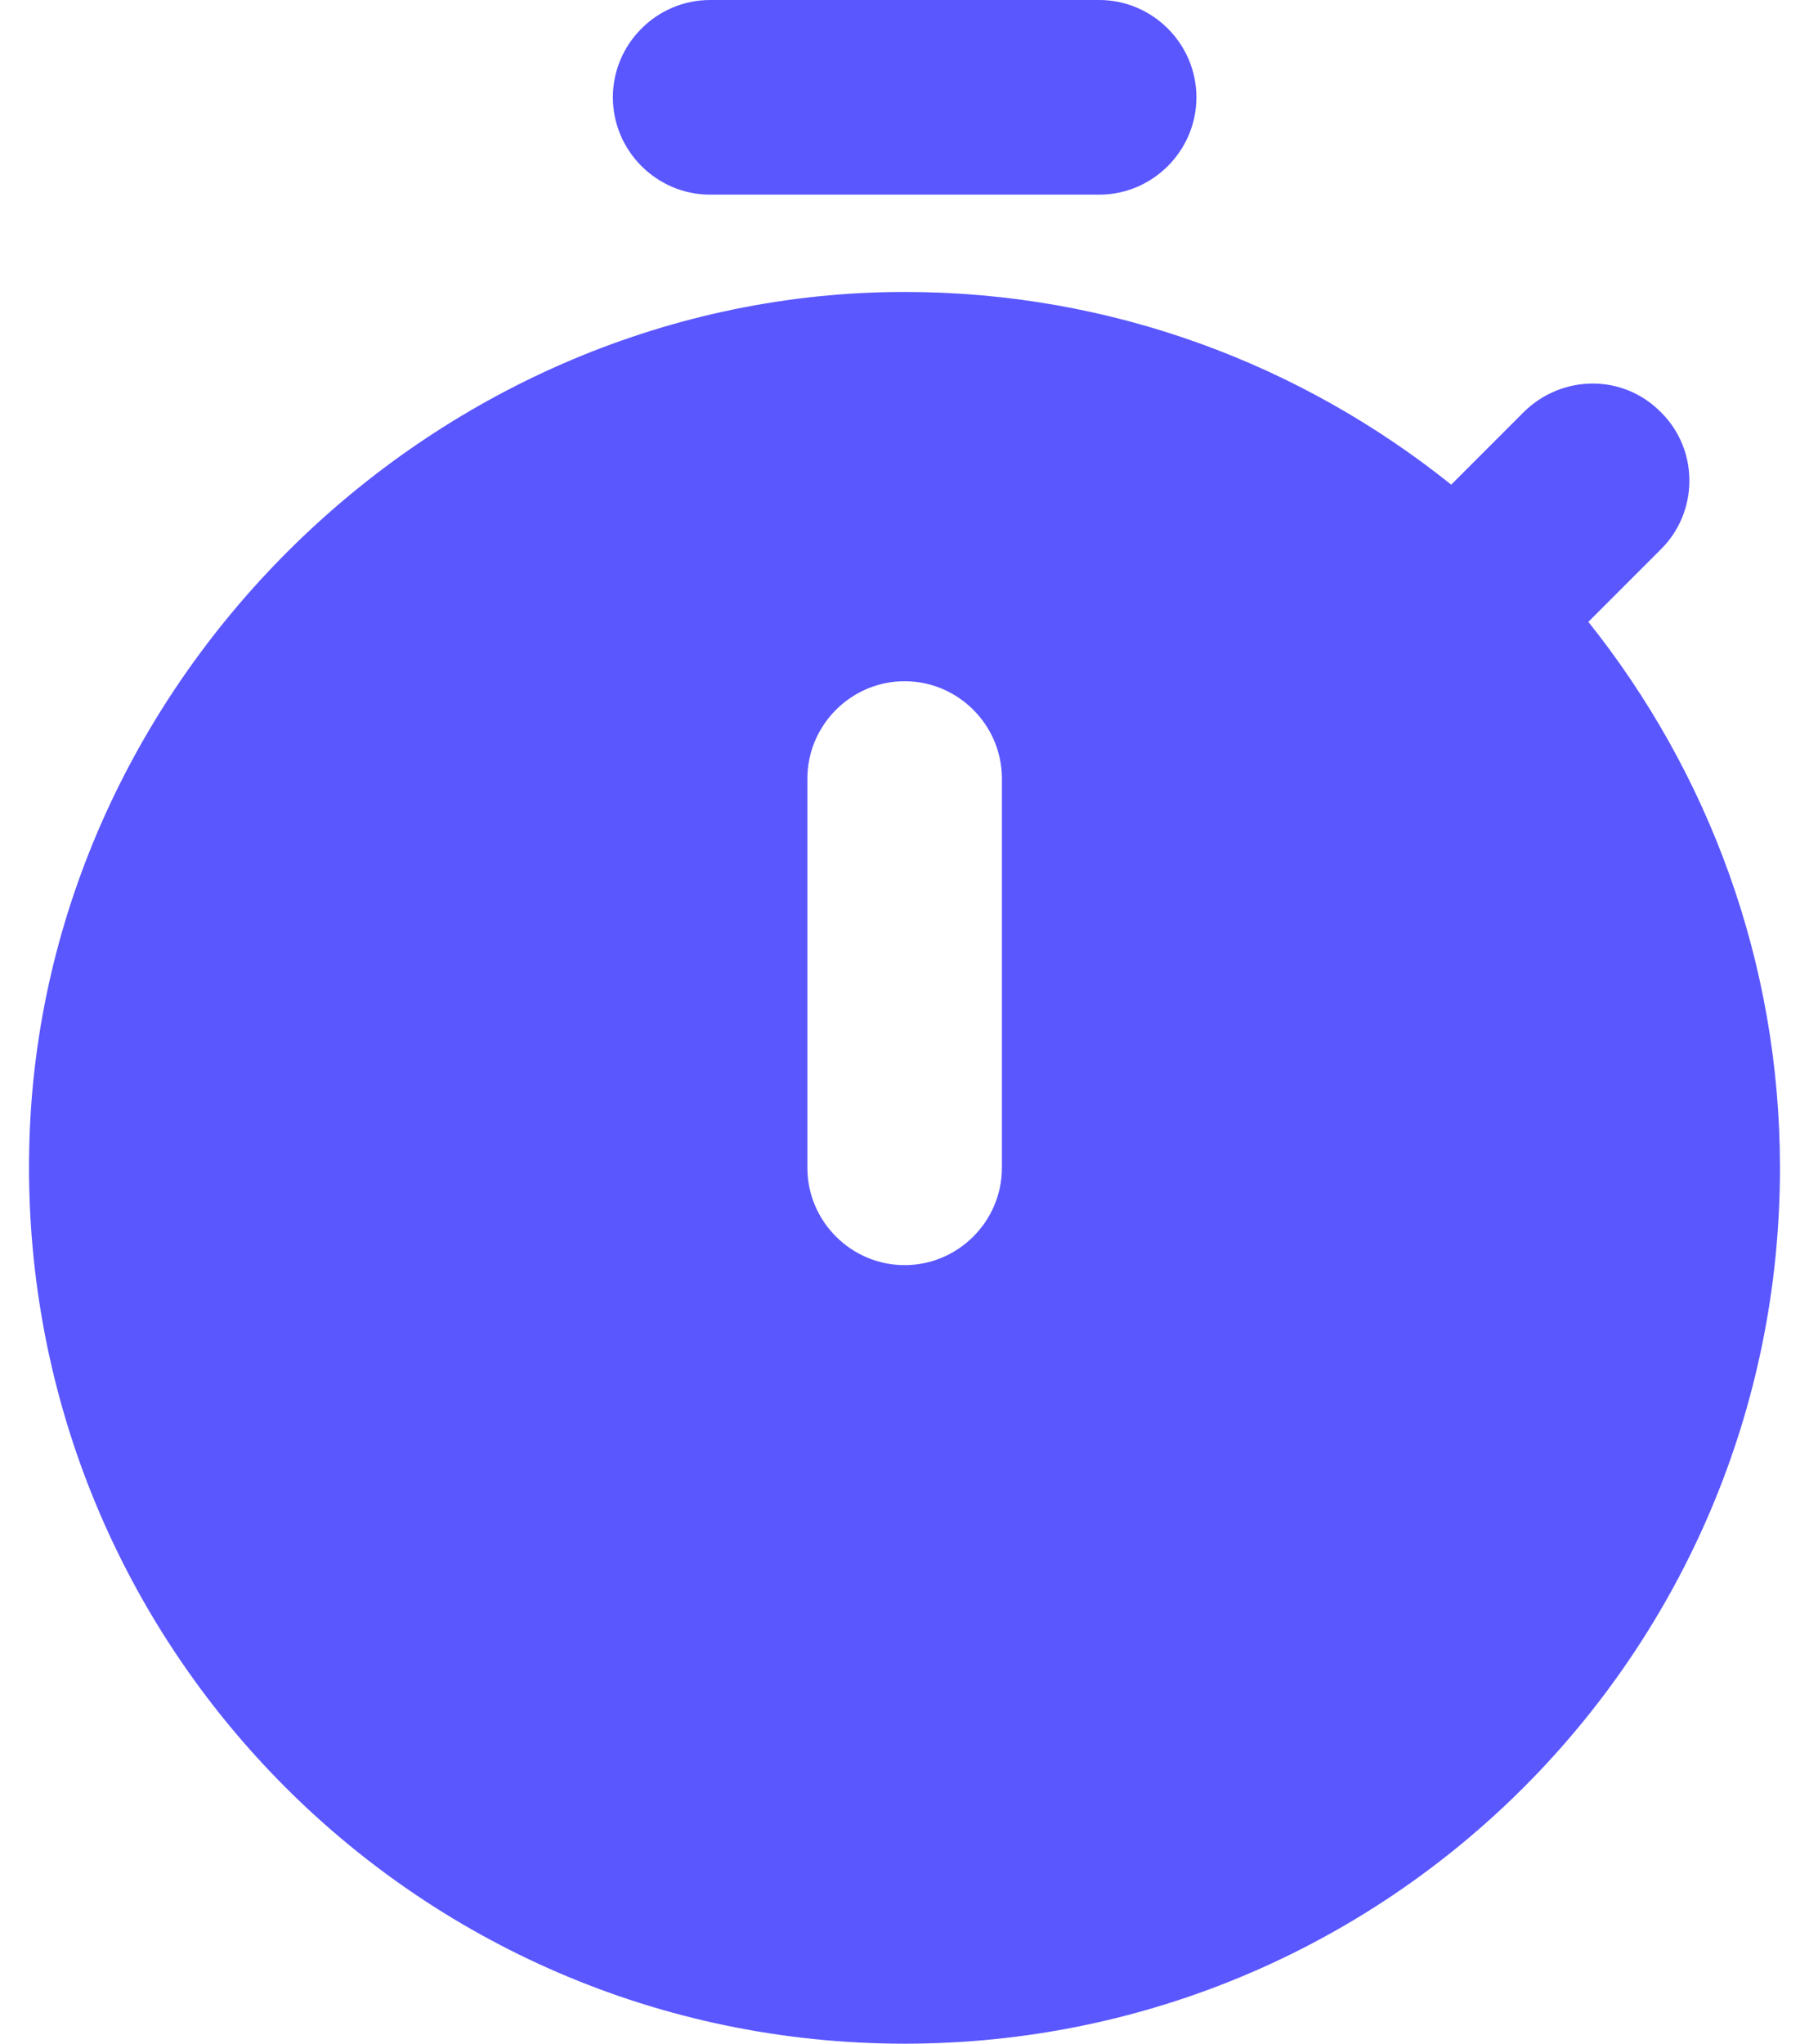 <svg width="62" height="70" viewBox="0 0 62 70" fill="none" xmlns="http://www.w3.org/2000/svg">
<path d="M24.338 6.667H37.672C39.505 6.667 41.005 5.167 41.005 3.333C41.005 1.5 39.505 0 37.672 0H24.338C22.505 0 21.005 1.5 21.005 3.333C21.005 5.167 22.505 6.667 24.338 6.667Z" fill="#5A57FF"/>
<path d="M54.438 21.3L56.938 18.8C58.205 17.533 58.238 15.433 56.938 14.133L56.905 14.1C55.605 12.8 53.538 12.833 52.238 14.1L49.738 16.6C44.572 12.467 38.072 10 31.005 10C15.005 10 1.405 23.2 1.005 39.2C0.572 56.133 14.138 70 31.005 70C47.605 70 61.005 56.567 61.005 40C61.005 32.933 58.538 26.433 54.438 21.3ZM34.338 40C34.338 41.833 32.838 43.333 31.005 43.333C29.172 43.333 27.672 41.833 27.672 40V26.667C27.672 24.833 29.172 23.333 31.005 23.333C32.838 23.333 34.338 24.833 34.338 26.667V40Z" fill="#5A57FF"/>
</svg>
